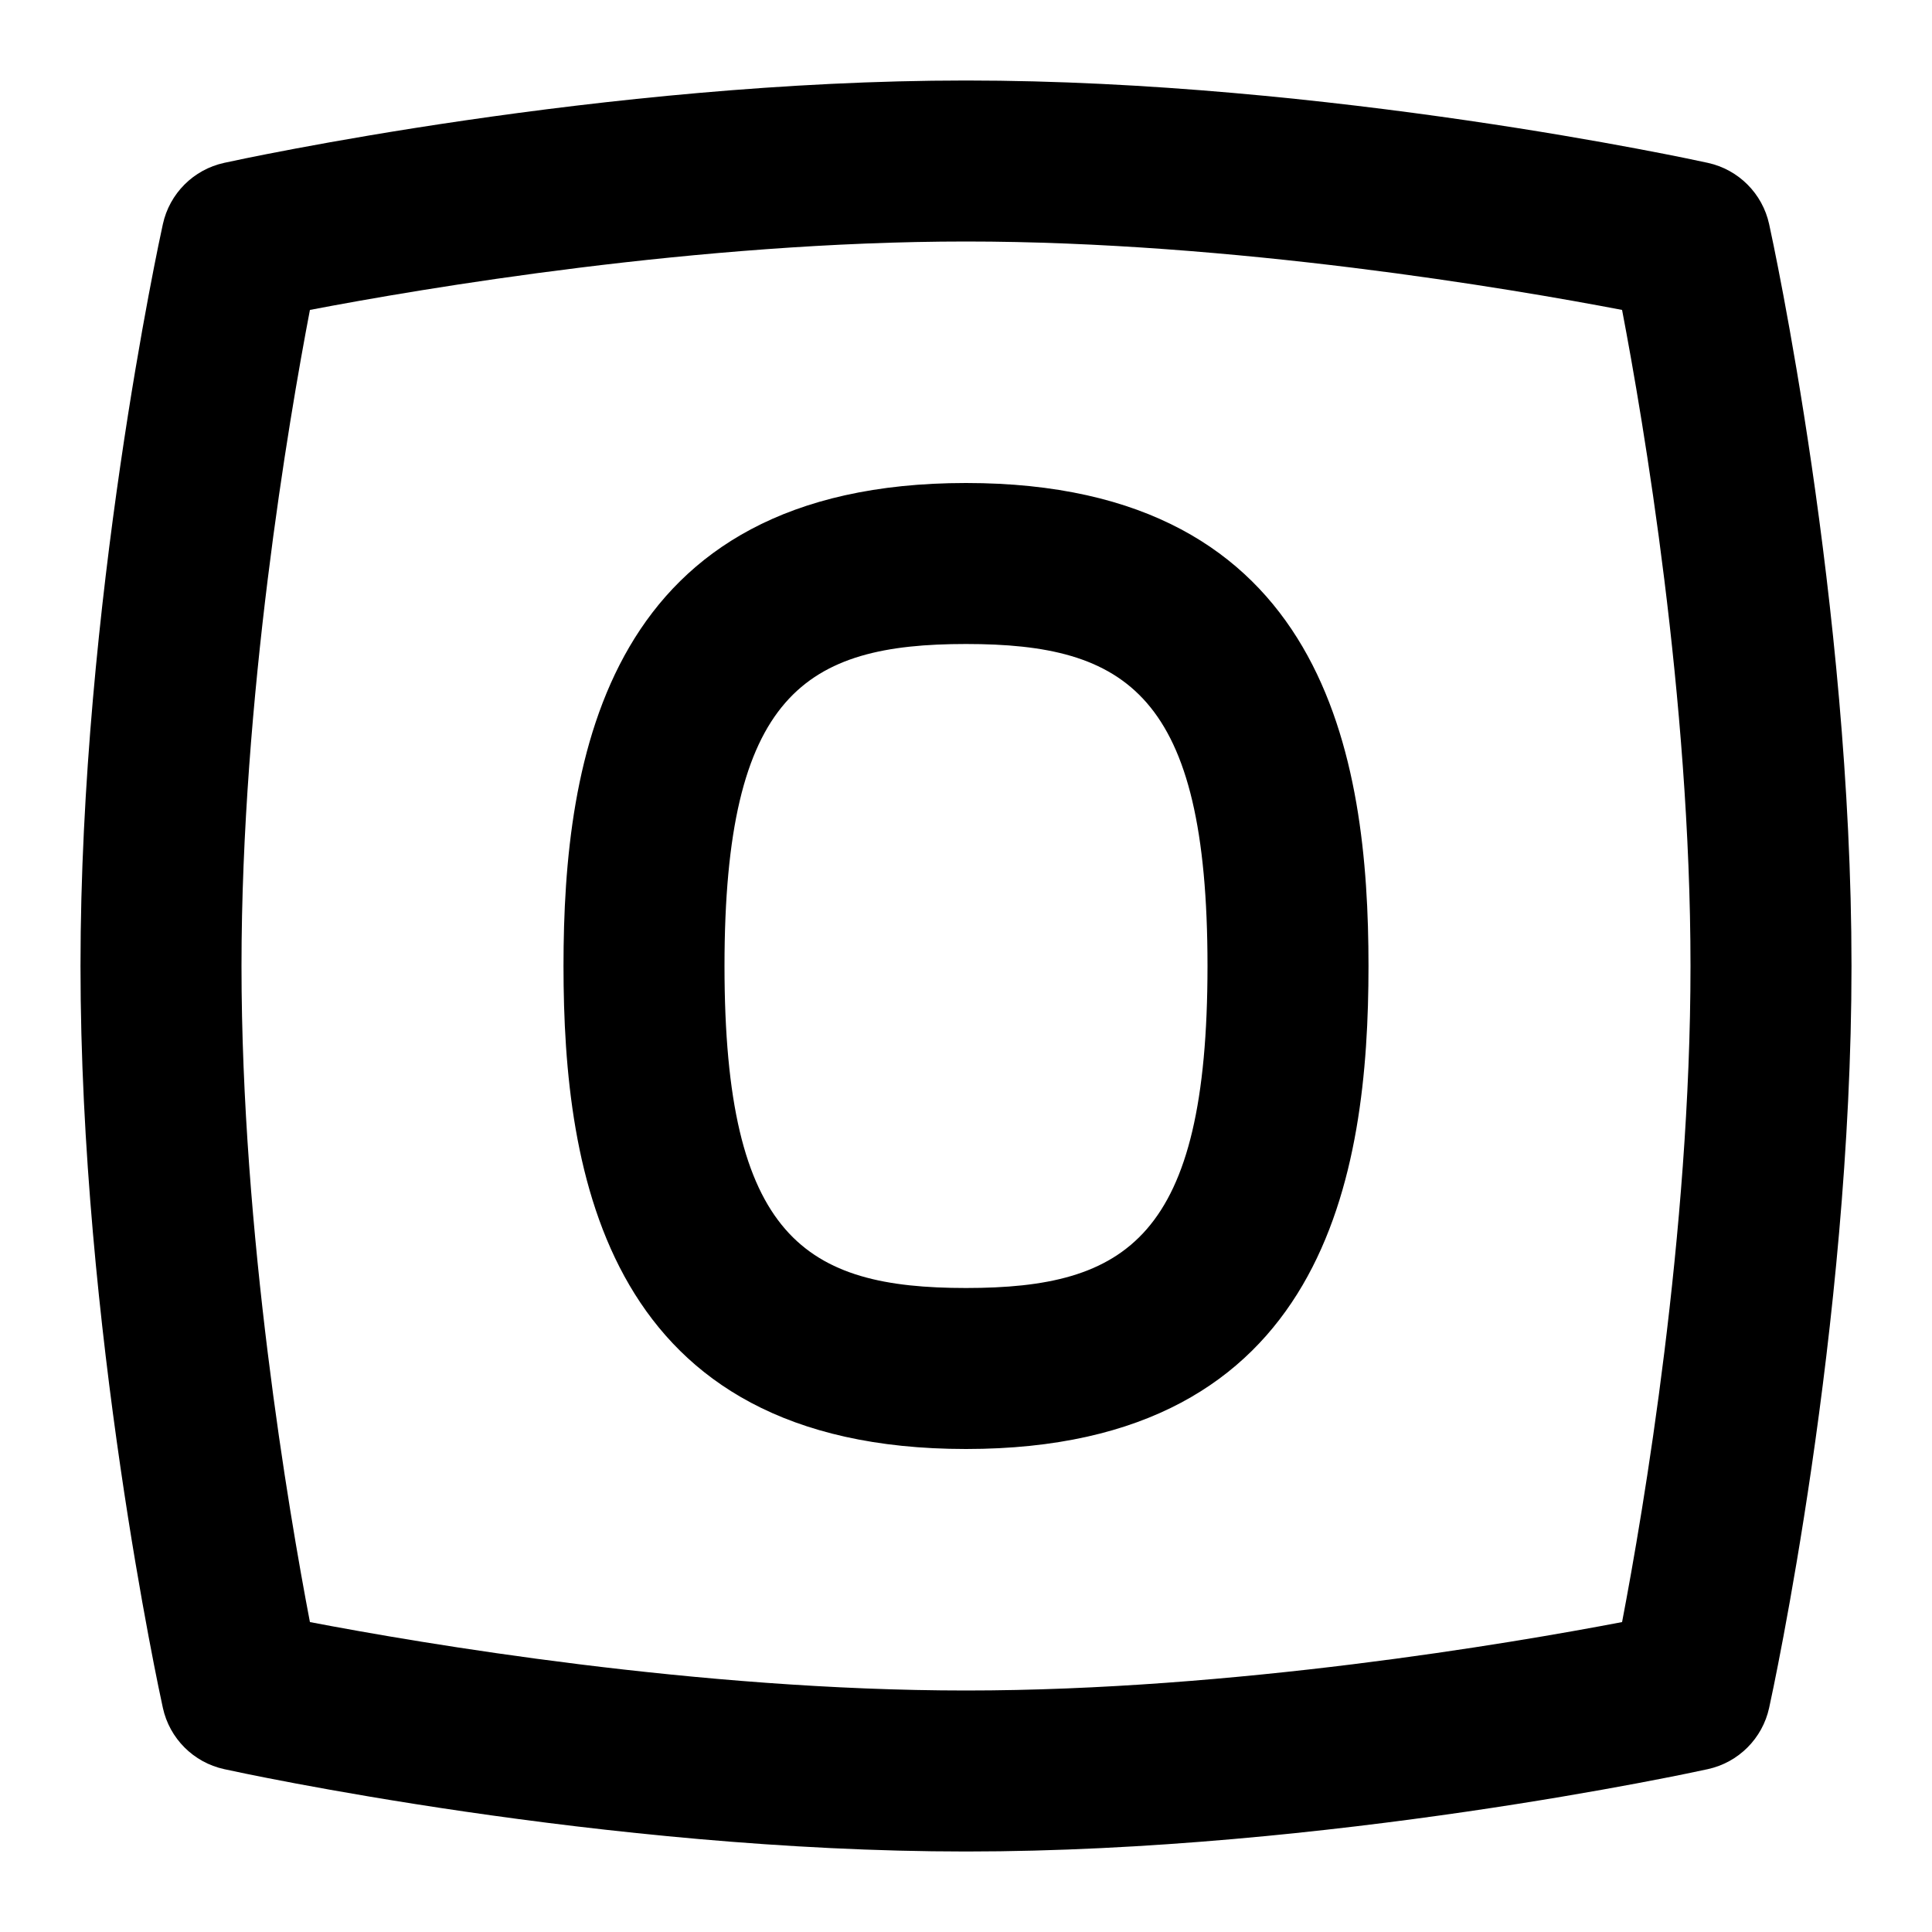 <svg id="Layer_1" viewBox="0 0 24 24" xmlns="http://www.w3.org/2000/svg" data-name="Layer 1"><path d="m12 6c-4.481 0-5 3.424-5 6s.519 6 5 6 5-3.424 5-6-.519-6-5-6zm0 10c-1.989 0-3-.618-3-4s1.011-4 3-4 3 .618 3 4-1.011 4-3 4zm9.977-13.215c-.083-.381-.381-.679-.762-.762-.19-.042-4.714-1.023-9.215-1.023s-9.024.981-9.215 1.023c-.381.083-.679.381-.762.762-.042.19-1.023 4.714-1.023 9.215s.981 9.024 1.023 9.215c.083.381.381.679.762.762.19.042 4.714 1.023 9.215 1.023s9.024-.981 9.215-1.023c.381-.083.679-.381.762-.762.042-.19 1.023-4.714 1.023-9.215s-.981-9.024-1.023-9.215zm-9.977 18.215c-3.326 0-6.765-.585-8.15-.85-.265-1.386-.85-4.824-.85-8.15s.585-6.765.85-8.15c1.386-.265 4.824-.85 8.15-.85s6.765.585 8.15.85c.265 1.386.85 4.824.85 8.15s-.585 6.765-.85 8.15c-1.386.265-4.824.85-8.15.85z"/></svg>